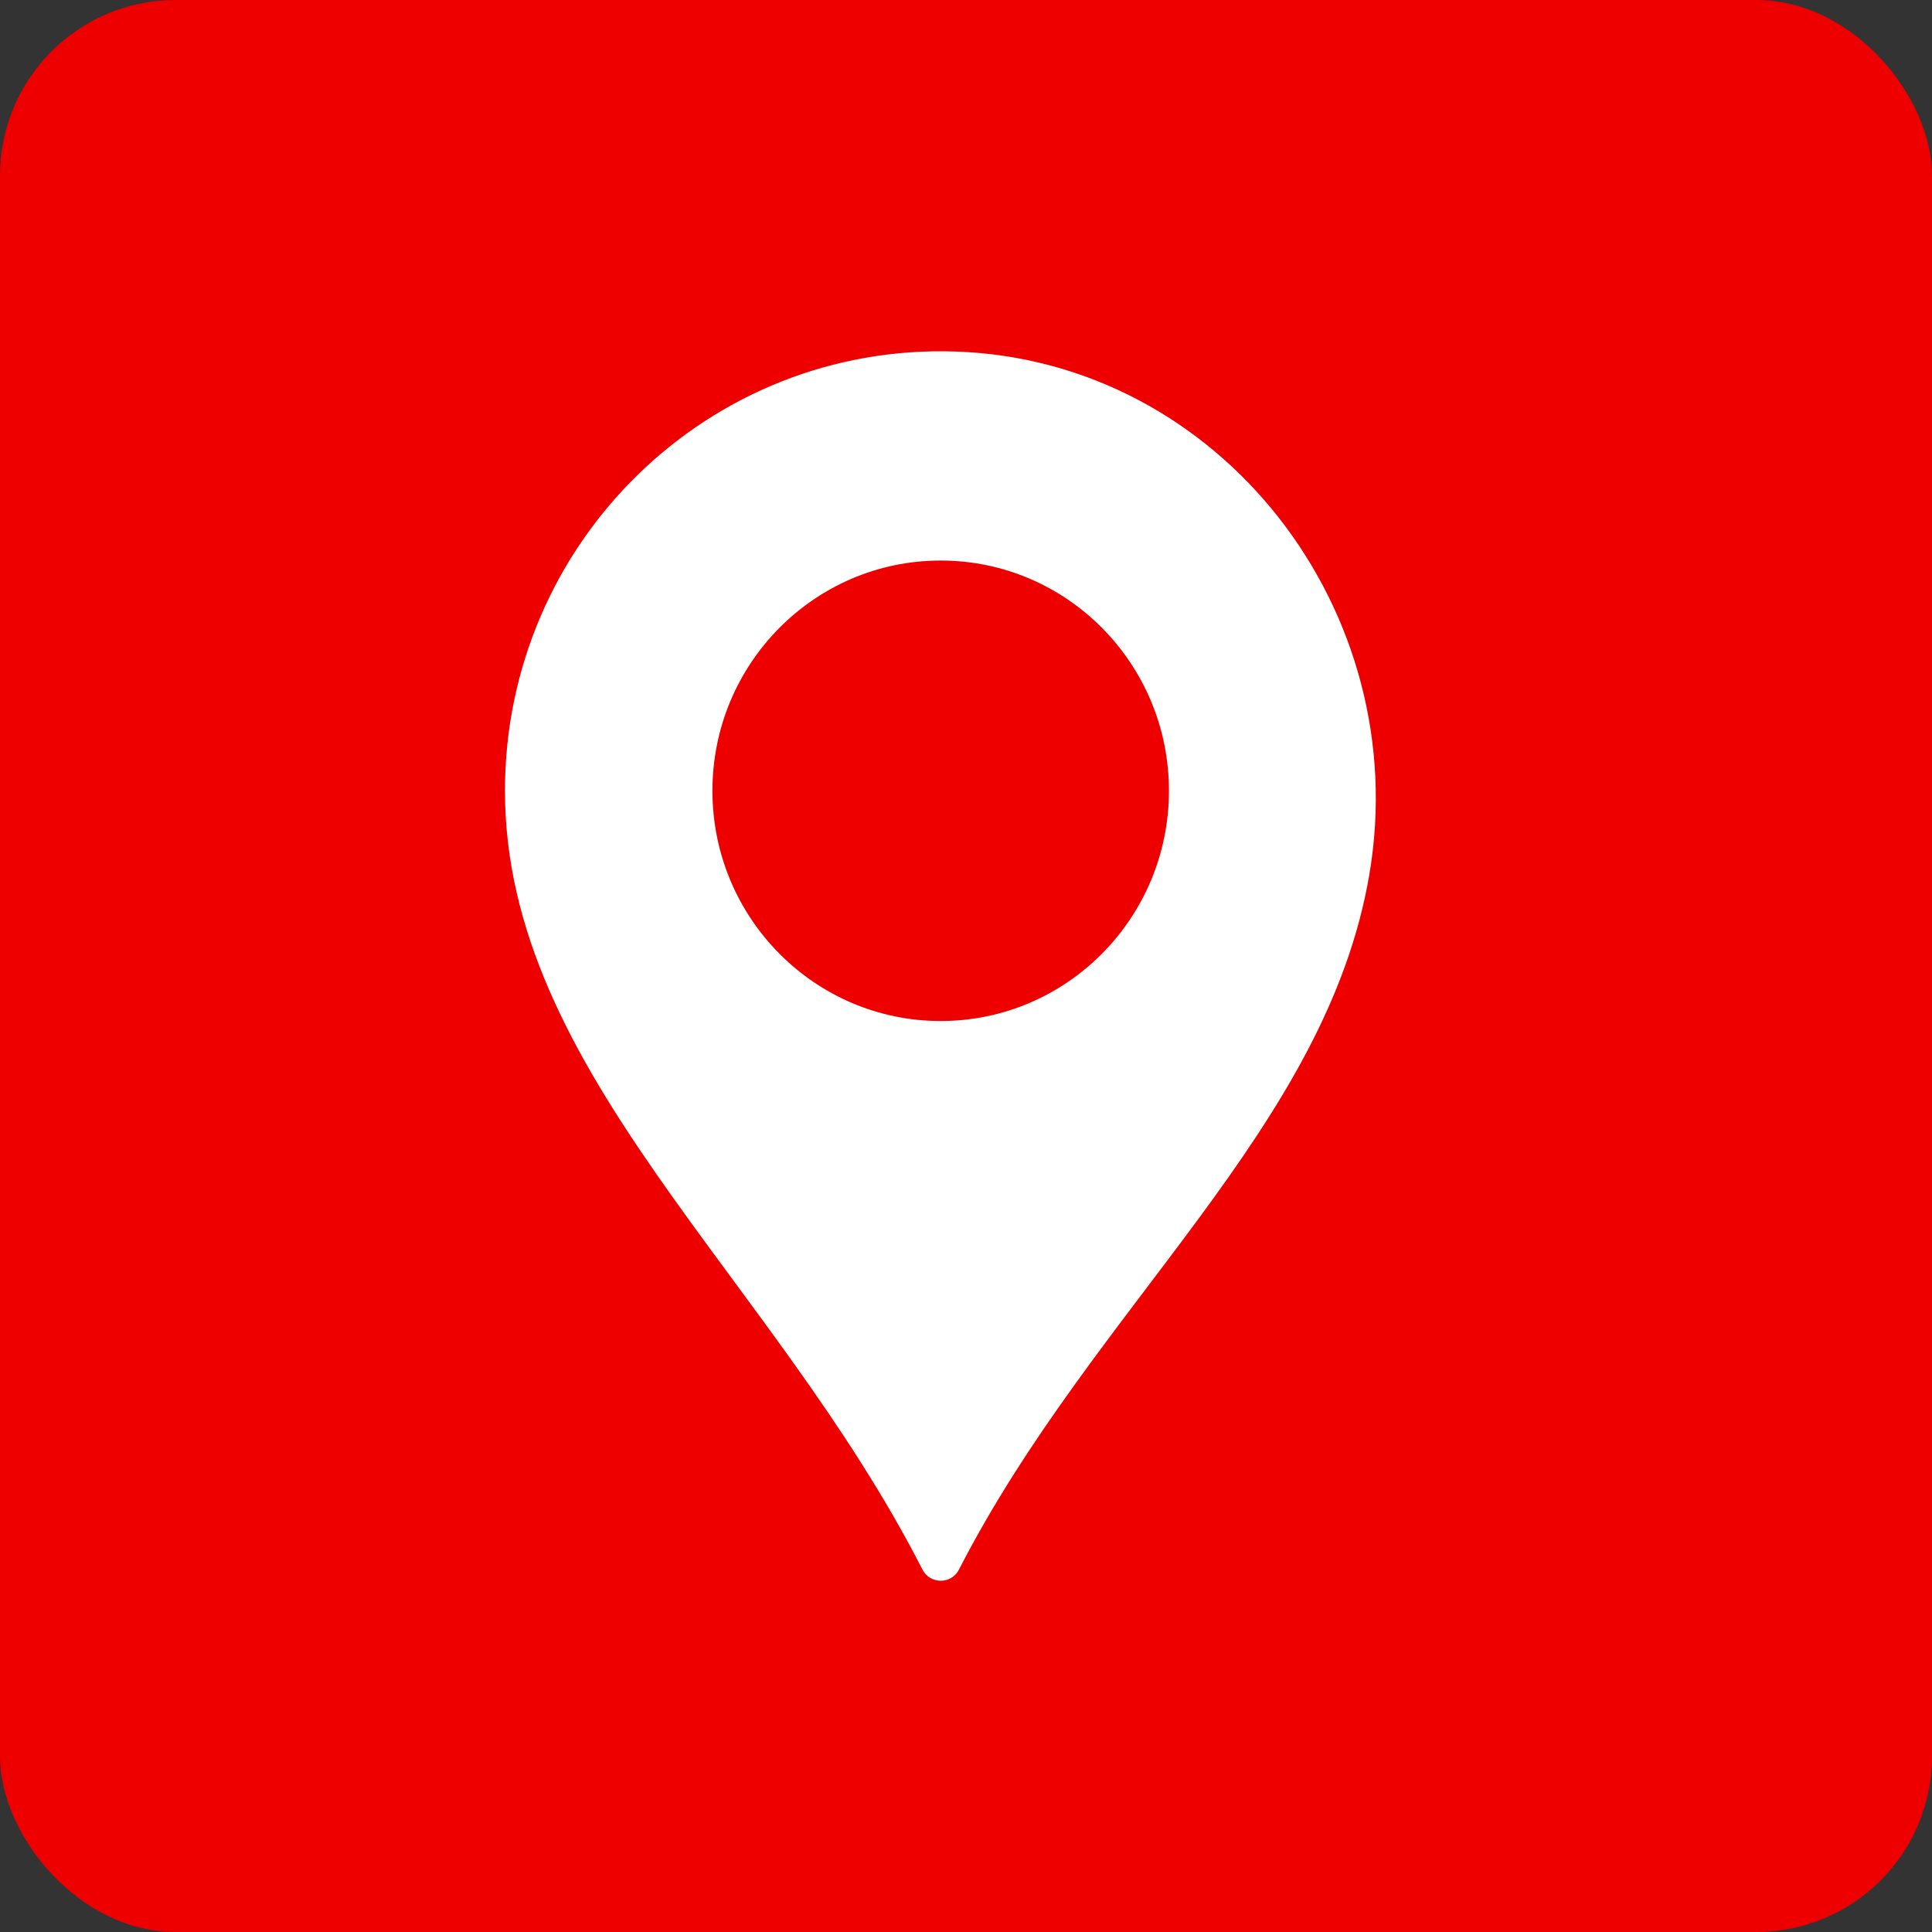 <svg width="44" height="44" viewBox="0 0 44 44" fill="none" xmlns="http://www.w3.org/2000/svg">
<rect x="0" y="0" width="44" height="44" fill="#333333" stroke="none"/>
<rect width="44" height="44" rx="4" fill="#EE0000"/>
<path d="M21.767 8.006C16.128 7.813 11.5 12.365 11.5 18.009C11.5 24.415 17.593 29.063 21.008 35.745C21.181 36.085 21.666 36.085 21.839 35.747C24.928 29.731 30.21 25.699 31.188 19.904C32.201 13.908 27.794 8.211 21.767 8.006ZM21.424 23.253C18.553 23.253 16.225 20.905 16.225 18.009C16.225 15.114 18.553 12.766 21.424 12.766C24.294 12.766 26.622 15.114 26.622 18.009C26.622 20.905 24.294 23.253 21.424 23.253Z" fill="white"/>
</svg>
